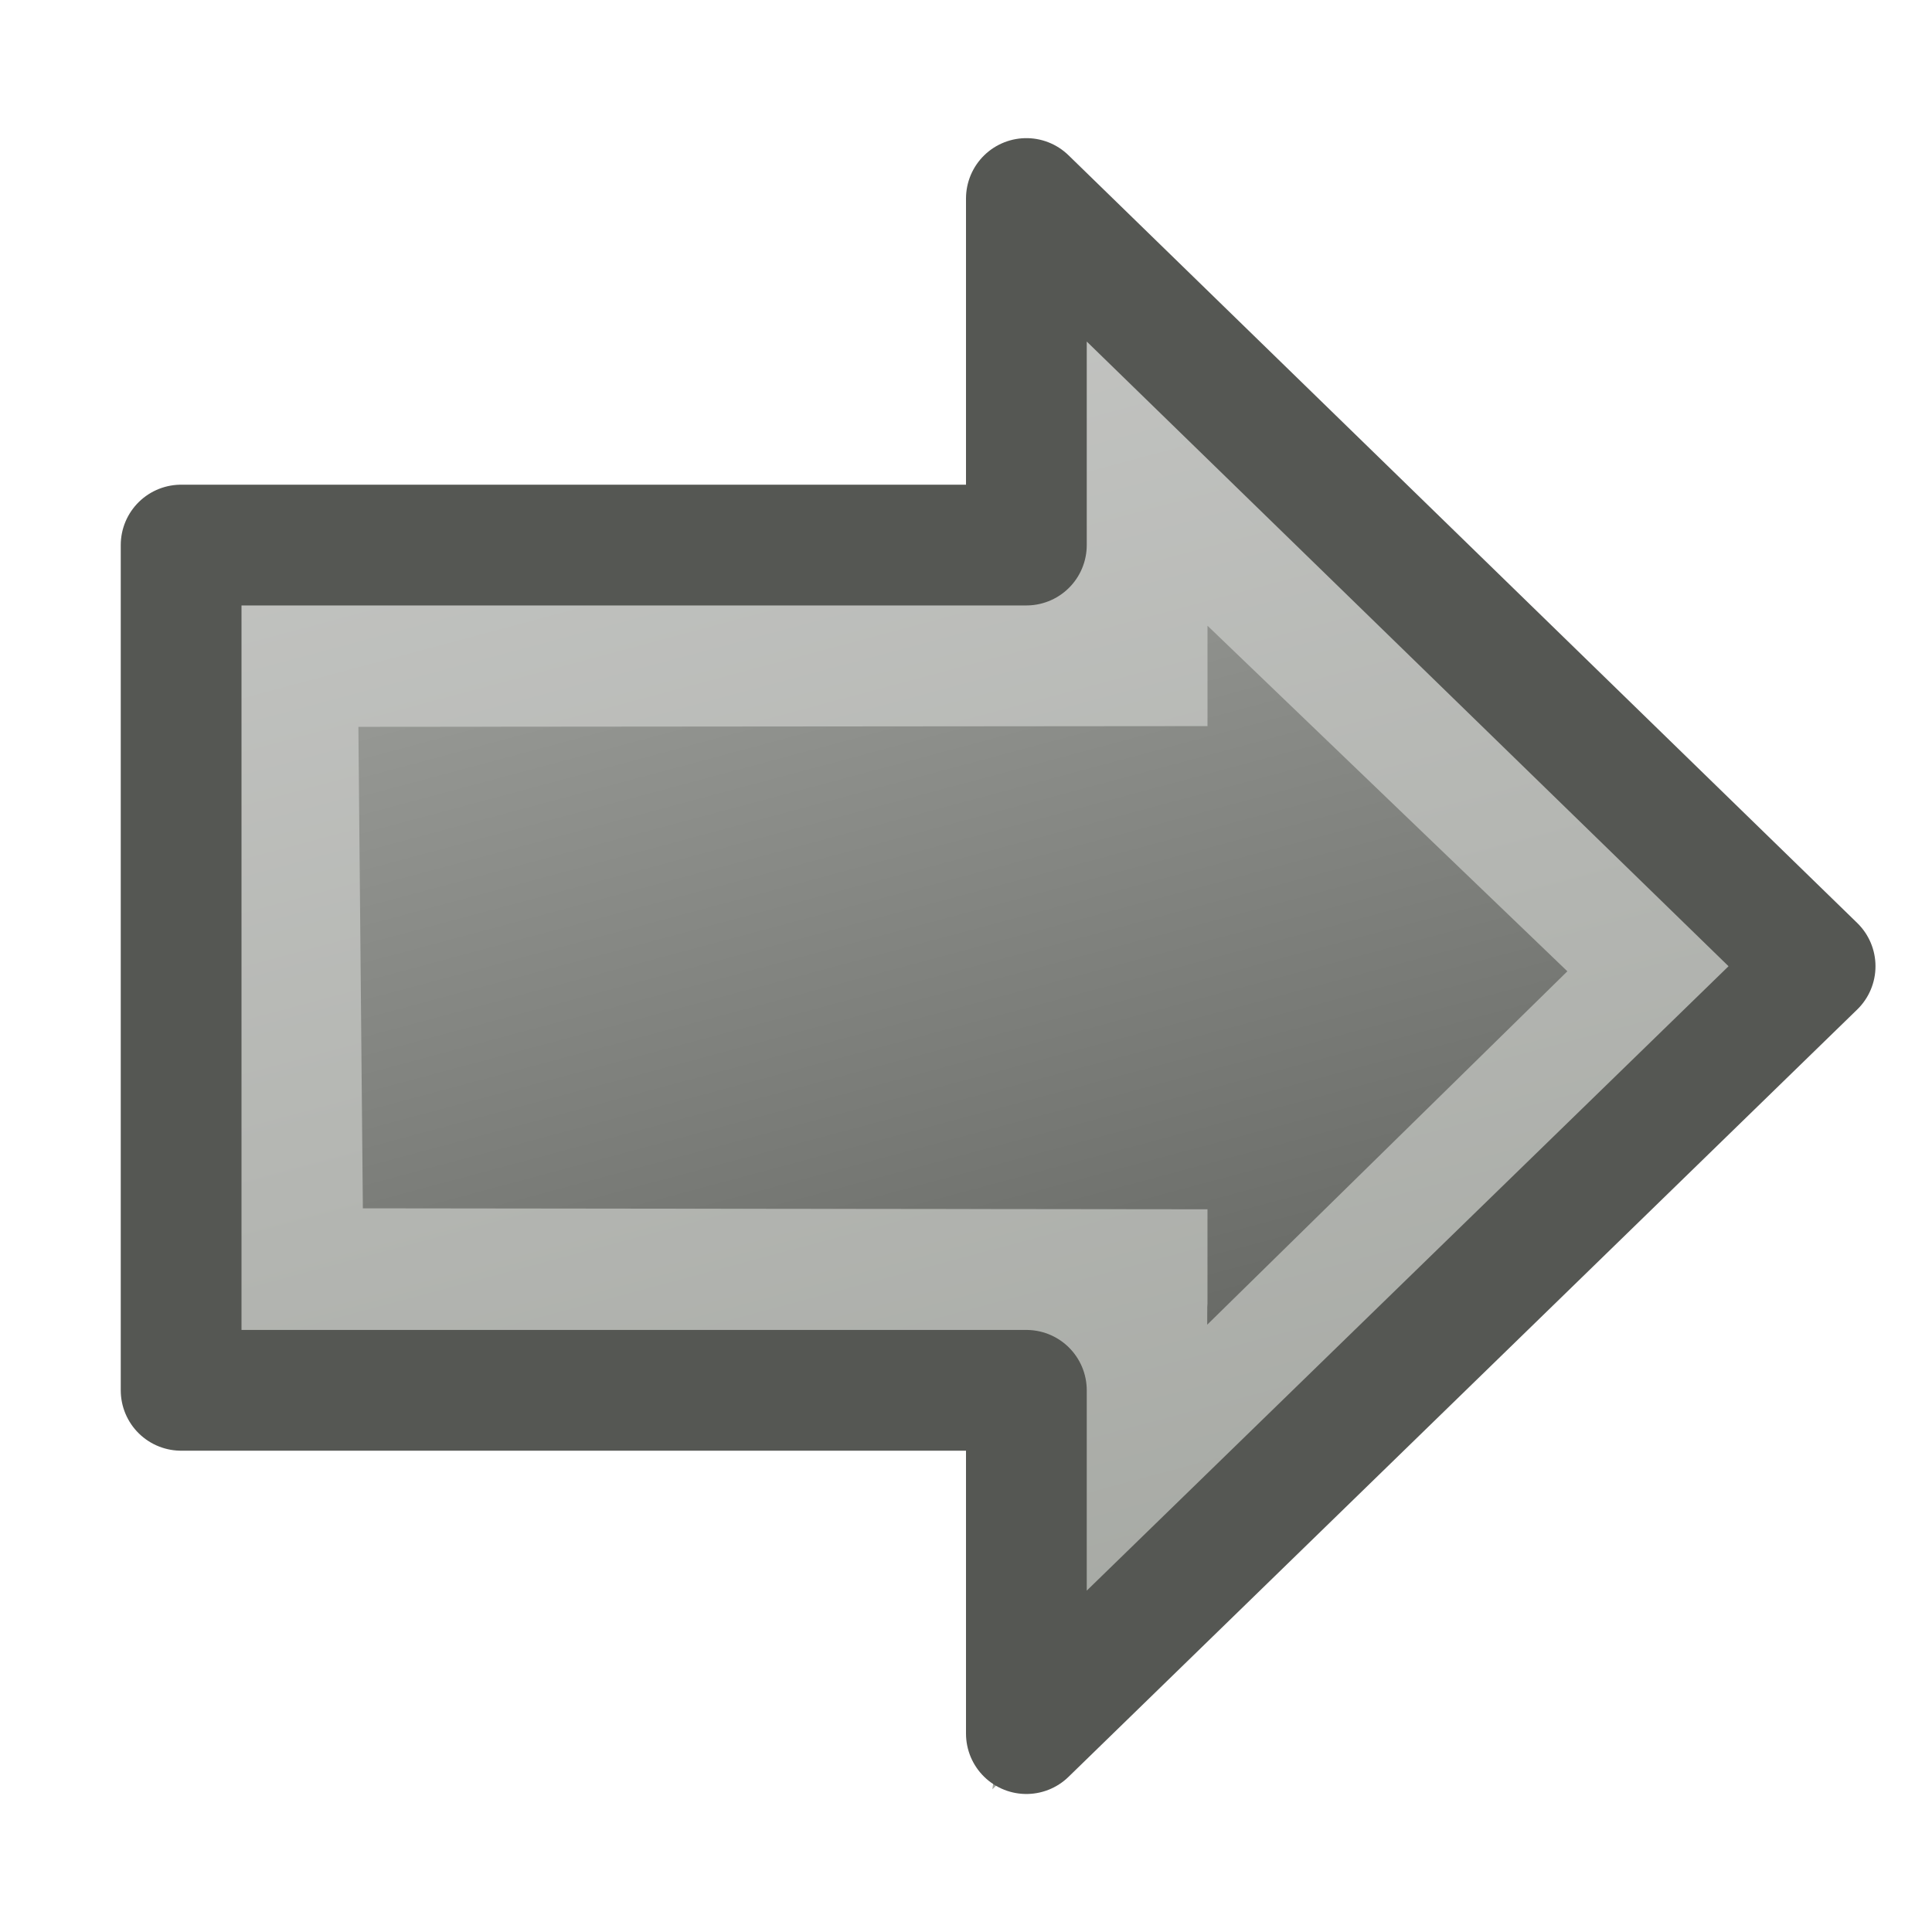 <?xml version="1.0" encoding="UTF-8" standalone="no"?>
<!-- Created with Inkscape (http://www.inkscape.org/) -->

<svg
   xmlns:dc="http://purl.org/dc/elements/1.1/"
   xmlns:cc="http://creativecommons.org/ns#"
   xmlns:rdf="http://www.w3.org/1999/02/22-rdf-syntax-ns#"
   xmlns:svg="http://www.w3.org/2000/svg"
   xmlns="http://www.w3.org/2000/svg"
   xmlns:xlink="http://www.w3.org/1999/xlink"
   xmlns:sodipodi="http://sodipodi.sourceforge.net/DTD/sodipodi-0.dtd"
   xmlns:inkscape="http://www.inkscape.org/namespaces/inkscape"
   width="16"
   height="16"
   id="svg3810"
   version="1.1"
   inkscape:version="0.48.3.1 r9886"
   inkscape:export-filename="/home/markus/scratch/pentobi/src/pentobi/icons/pentobi-forward-16.png"
   inkscape:export-xdpi="90"
   inkscape:export-ydpi="90"
   sodipodi:docname="pentobi-backward.svg">
  <defs
     id="defs3812">
    <linearGradient
       inkscape:collect="always"
       xlink:href="#linearGradient3851"
       id="linearGradient3800"
       x1="4.924"
       y1="10.177"
       x2="10.726"
       y2="31.83"
       gradientUnits="userSpaceOnUse" />
    <linearGradient
       id="linearGradient3851">
      <stop
         style="stop-color:#b4b6b2;stop-opacity:1;"
         offset="0"
         id="stop3853" />
      <stop
         style="stop-color:#464844;stop-opacity:1;"
         offset="1"
         id="stop3855" />
    </linearGradient>
    <linearGradient
       inkscape:collect="always"
       xlink:href="#linearGradient3835"
       id="linearGradient3808"
       x1="4.924"
       y1="10.177"
       x2="10.726"
       y2="31.83"
       gradientUnits="userSpaceOnUse" />
    <linearGradient
       id="linearGradient3835">
      <stop
         style="stop-color:#c8c9c7;stop-opacity:1;"
         offset="0"
         id="stop3837" />
      <stop
         style="stop-color:#a0a39d;stop-opacity:1;"
         offset="1"
         id="stop3839" />
    </linearGradient>
    <linearGradient
       inkscape:collect="always"
       xlink:href="#linearGradient3851"
       id="linearGradient3912"
       gradientUnits="userSpaceOnUse"
       x1="12.21"
       y1="10.177"
       x2="6.352"
       y2="32.04"
       gradientTransform="matrix(-1,0,0,1,22.074,16)" />
    <linearGradient
       inkscape:collect="always"
       xlink:href="#linearGradient3835"
       id="linearGradient3914"
       gradientUnits="userSpaceOnUse"
       x1="12.21"
       y1="10.177"
       x2="6.352"
       y2="32.04"
       gradientTransform="matrix(-1,0,0,1,22.074,16)" />
    <linearGradient
       inkscape:collect="always"
       xlink:href="#linearGradient3851-8"
       id="linearGradient3018"
       gradientUnits="userSpaceOnUse"
       x1="10.067"
       y1="10.106"
       x2="15.954"
       y2="32.074"
       gradientTransform="matrix(0.718,0,0,0.718,-0.274,24.962)" />
    <linearGradient
       id="linearGradient3851-8">
      <stop
         style="stop-color:#b4b6b2;stop-opacity:1;"
         offset="0"
         id="stop3853-7" />
      <stop
         style="stop-color:#464844;stop-opacity:1;"
         offset="1"
         id="stop3855-5" />
    </linearGradient>
    <linearGradient
       inkscape:collect="always"
       xlink:href="#linearGradient3835-5"
       id="linearGradient3020"
       gradientUnits="userSpaceOnUse"
       x1="10.067"
       y1="10.106"
       x2="15.954"
       y2="32.074"
       gradientTransform="matrix(0.718,0,0,0.718,-0.274,24.962)" />
    <linearGradient
       id="linearGradient3835-5">
      <stop
         style="stop-color:#c8c9c7;stop-opacity:1;"
         offset="0"
         id="stop3837-8" />
      <stop
         style="stop-color:#a0a39d;stop-opacity:1;"
         offset="1"
         id="stop3839-9" />
    </linearGradient>
  </defs>
  <sodipodi:namedview
     id="base"
     pagecolor="#ffffff"
     bordercolor="#666666"
     borderopacity="1.0"
     inkscape:pageopacity="0.0"
     inkscape:pageshadow="2"
     inkscape:zoom="28"
     inkscape:cx="14.001908"
     inkscape:cy="8.3595398"
     inkscape:current-layer="layer1"
     showgrid="true"
     inkscape:grid-bbox="true"
     inkscape:document-units="px"
     inkscape:snap-global="false"
     inkscape:window-width="1013"
     inkscape:window-height="631"
     inkscape:window-x="260"
     inkscape:window-y="138"
     inkscape:window-maximized="0">
    <inkscape:grid
       type="xygrid"
       id="grid3818"
       empspacing="5"
       visible="true"
       enabled="true"
       snapvisiblegridlinesonly="true" />
  </sodipodi:namedview>
  <g
     id="layer1"
     inkscape:label="Layer 1"
     inkscape:groupmode="layer"
     transform="translate(0,-32)">
    <g
       transform="translate(0,0.014)"
       id="g3790">
      <path
         sodipodi:nodetypes="cccccccc"
         inkscape:connector-curvature="0"
         id="path3789"
         d="m 9.25,35.408 0,1.842 -7.039,0.006 0.051,5.486 L 9.25,42.75 c 0,0 3.949e-4,1.988 0,1.991 l 4.807,-4.717 z"
         style="fill:url(#linearGradient3018);fill-opacity:1;fill-rule:evenodd;stroke:url(#linearGradient3020);stroke-width:1.5;stroke-linejoin:miter;stroke-miterlimit:4;stroke-dasharray:none" />
      <path
         sodipodi:nodetypes="cccccccc"
         inkscape:connector-curvature="0"
         id="rect3778"
         d="m 8.5,33.63 0,2.87 -7,0 0,7 7,0 0,2.843 6.532,-6.355 z"
         style="fill:none;stroke:#555753;stroke-width:1;stroke-linecap:round;stroke-linejoin:round;stroke-miterlimit:4;stroke-opacity:1;stroke-dasharray:none" />
    </g>
  </g>
</svg>
